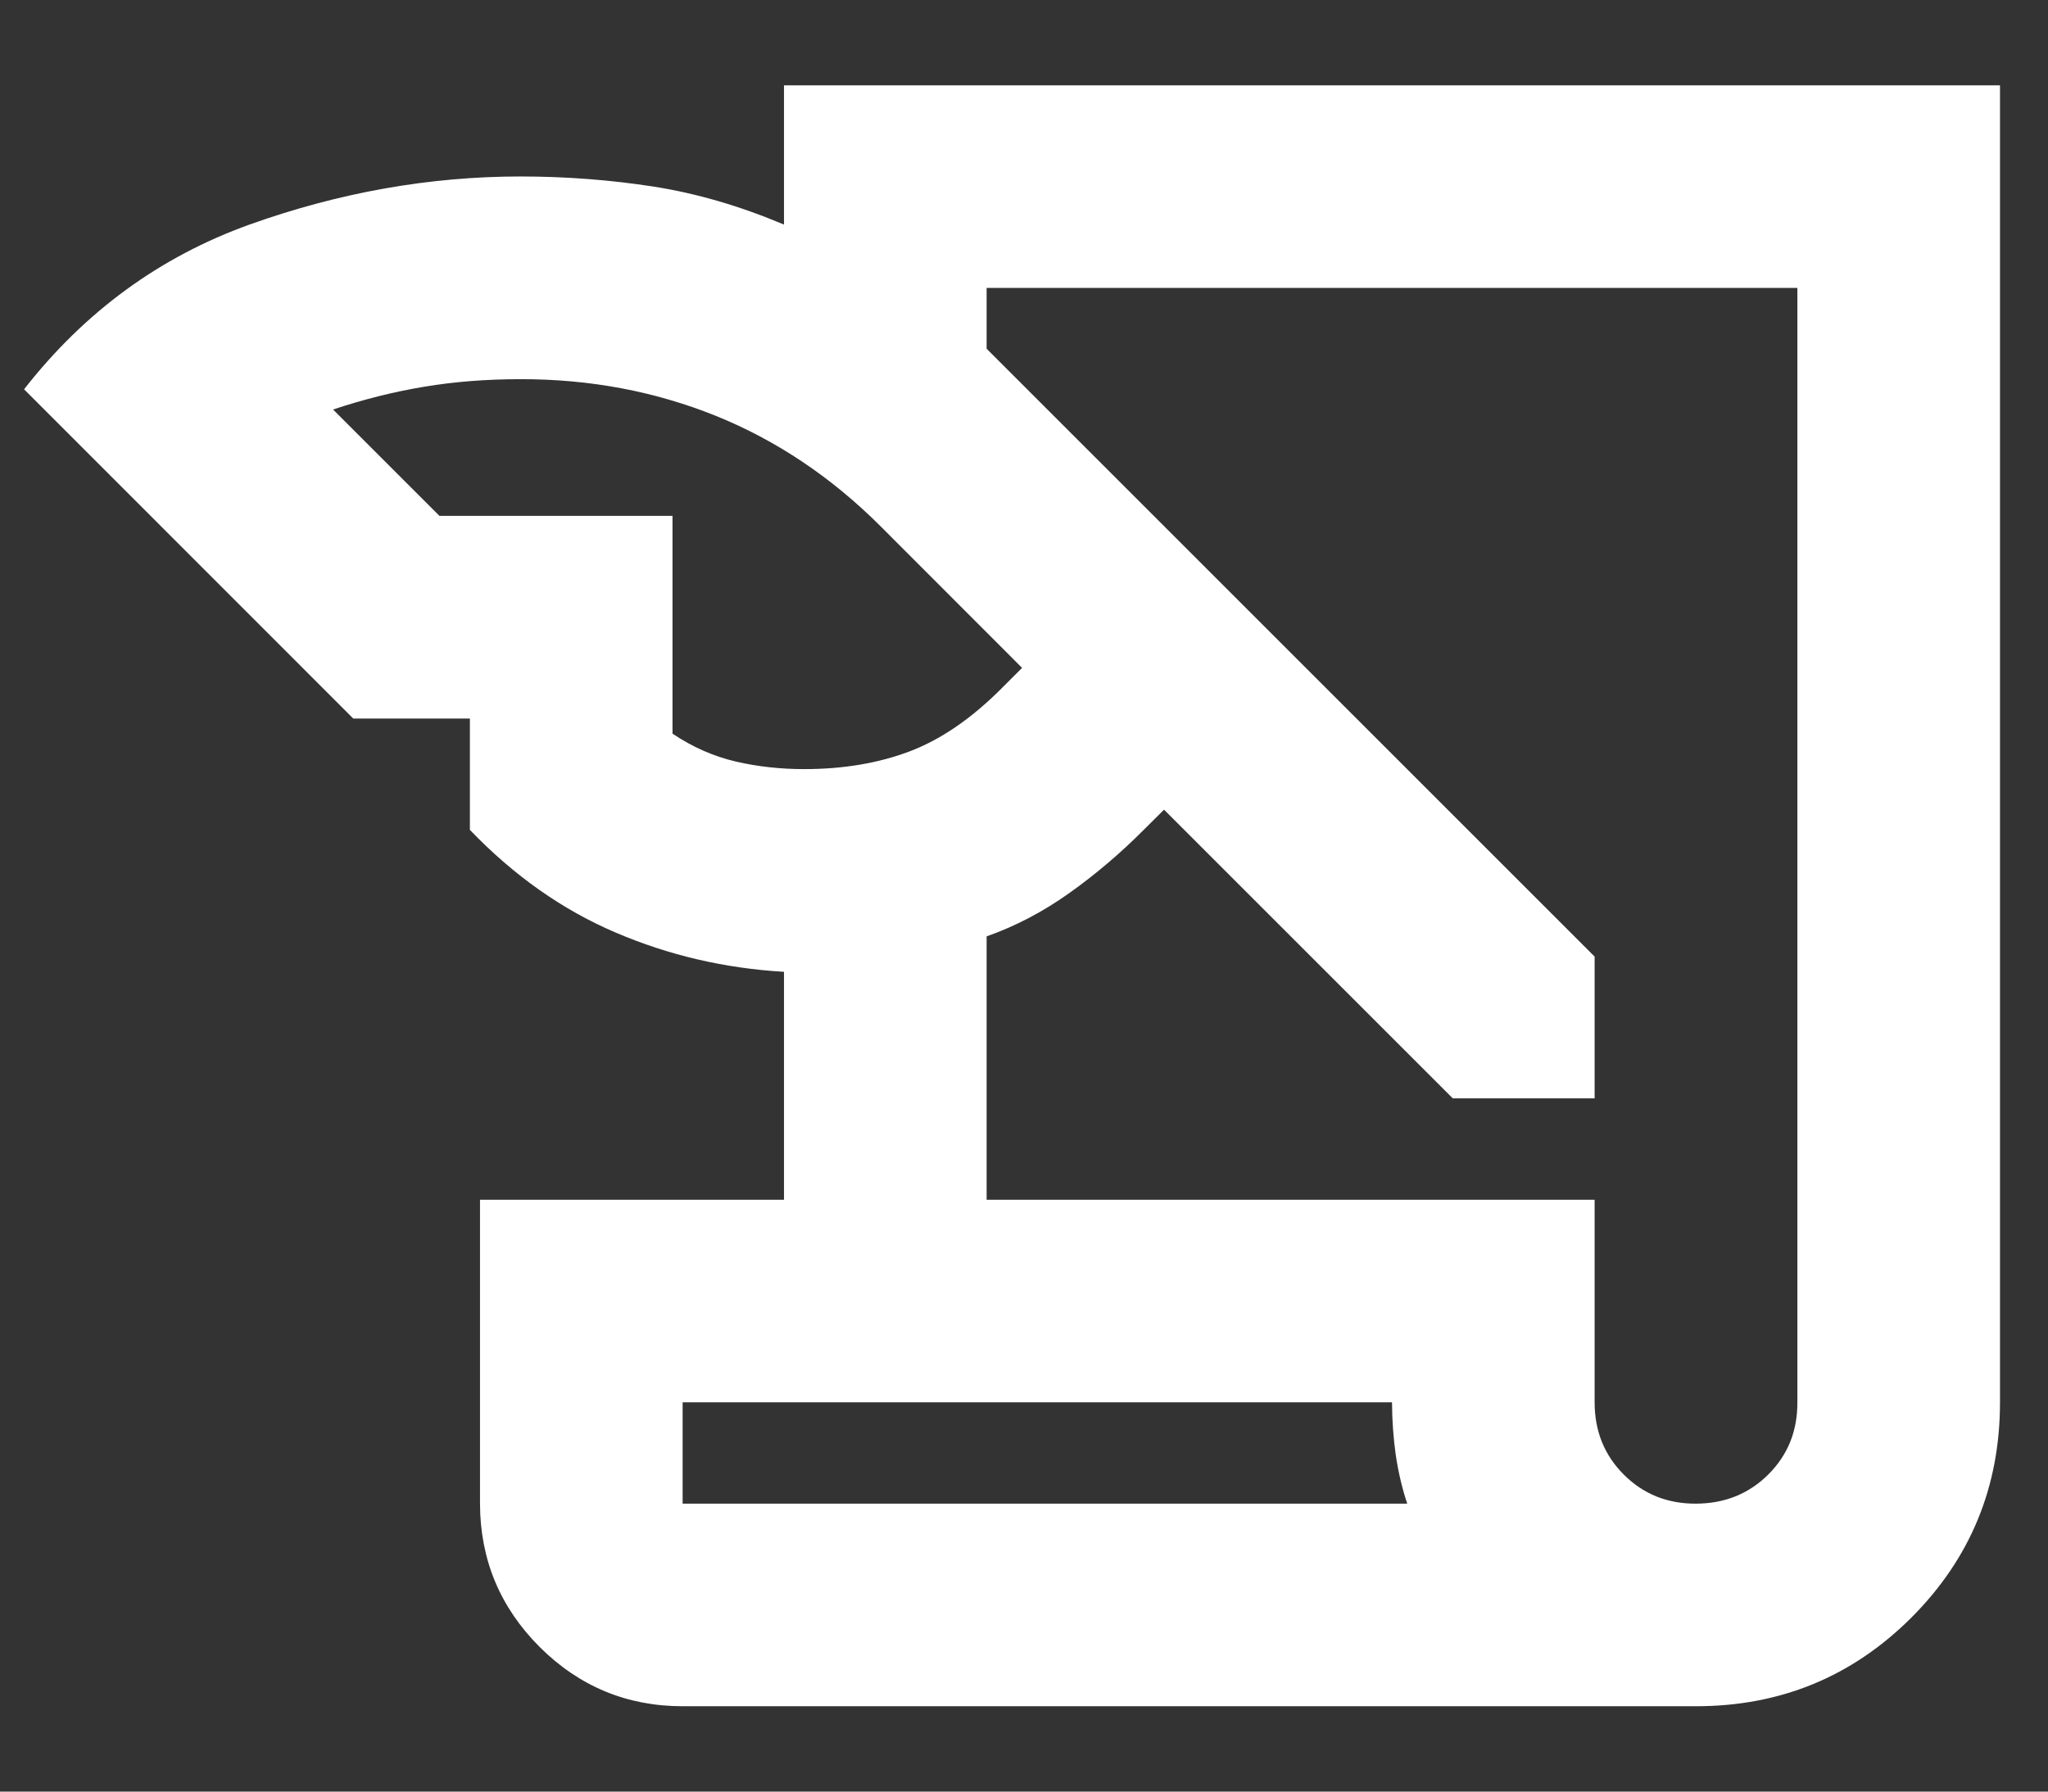 <svg width="16" height="14" viewBox="0 0 16 14" fill="none" xmlns="http://www.w3.org/2000/svg">
<rect x="0" y="0" width="16" height="14" fill="#333333" stroke="none"/>
<g clip-path="url(#clip0_227_1179)">
<path d="M5.333 13.333C4.898 13.333 4.525 13.178 4.215 12.869C3.906 12.559 3.751 12.186 3.75 11.75V9.375H6.125V7.594C5.663 7.567 5.225 7.465 4.809 7.287C4.394 7.11 4.014 6.842 3.671 6.485V5.615H2.76L0.188 3.042C0.662 2.435 1.25 2.006 1.949 1.755C2.648 1.505 3.354 1.379 4.067 1.379C4.423 1.379 4.769 1.406 5.106 1.458C5.443 1.511 5.782 1.61 6.125 1.755V0.667H15.625V10.958C15.625 11.618 15.394 12.179 14.932 12.641C14.47 13.102 13.91 13.333 13.25 13.333H5.333ZM7.708 9.375H12.458V10.958C12.458 11.183 12.534 11.371 12.686 11.523C12.838 11.675 13.026 11.751 13.25 11.75C13.474 11.749 13.662 11.674 13.815 11.522C13.967 11.37 14.043 11.183 14.042 10.958V2.25H7.708V2.725L12.458 7.475V8.583H11.35L9.094 6.327L8.935 6.485C8.751 6.67 8.556 6.835 8.352 6.98C8.148 7.125 7.933 7.238 7.708 7.317V9.375ZM3.433 4.031H5.254V5.733C5.412 5.839 5.577 5.911 5.749 5.951C5.92 5.991 6.099 6.01 6.283 6.01C6.587 6.01 6.861 5.964 7.105 5.872C7.349 5.78 7.59 5.615 7.827 5.377L7.985 5.219L6.877 4.11C6.494 3.728 6.066 3.441 5.591 3.249C5.116 3.058 4.608 2.962 4.067 2.963C3.803 2.963 3.552 2.982 3.315 3.022C3.077 3.061 2.84 3.121 2.602 3.2L3.433 4.031ZM10.875 10.958H5.333V11.75H10.994C10.954 11.631 10.925 11.506 10.905 11.374C10.886 11.242 10.876 11.104 10.875 10.958Z" fill="white"/>
</g>
<defs>
<clipPath id="clip0_227_1179">
<rect width="16" height="14" fill="white"/>
</clipPath>
</defs>
</svg>
